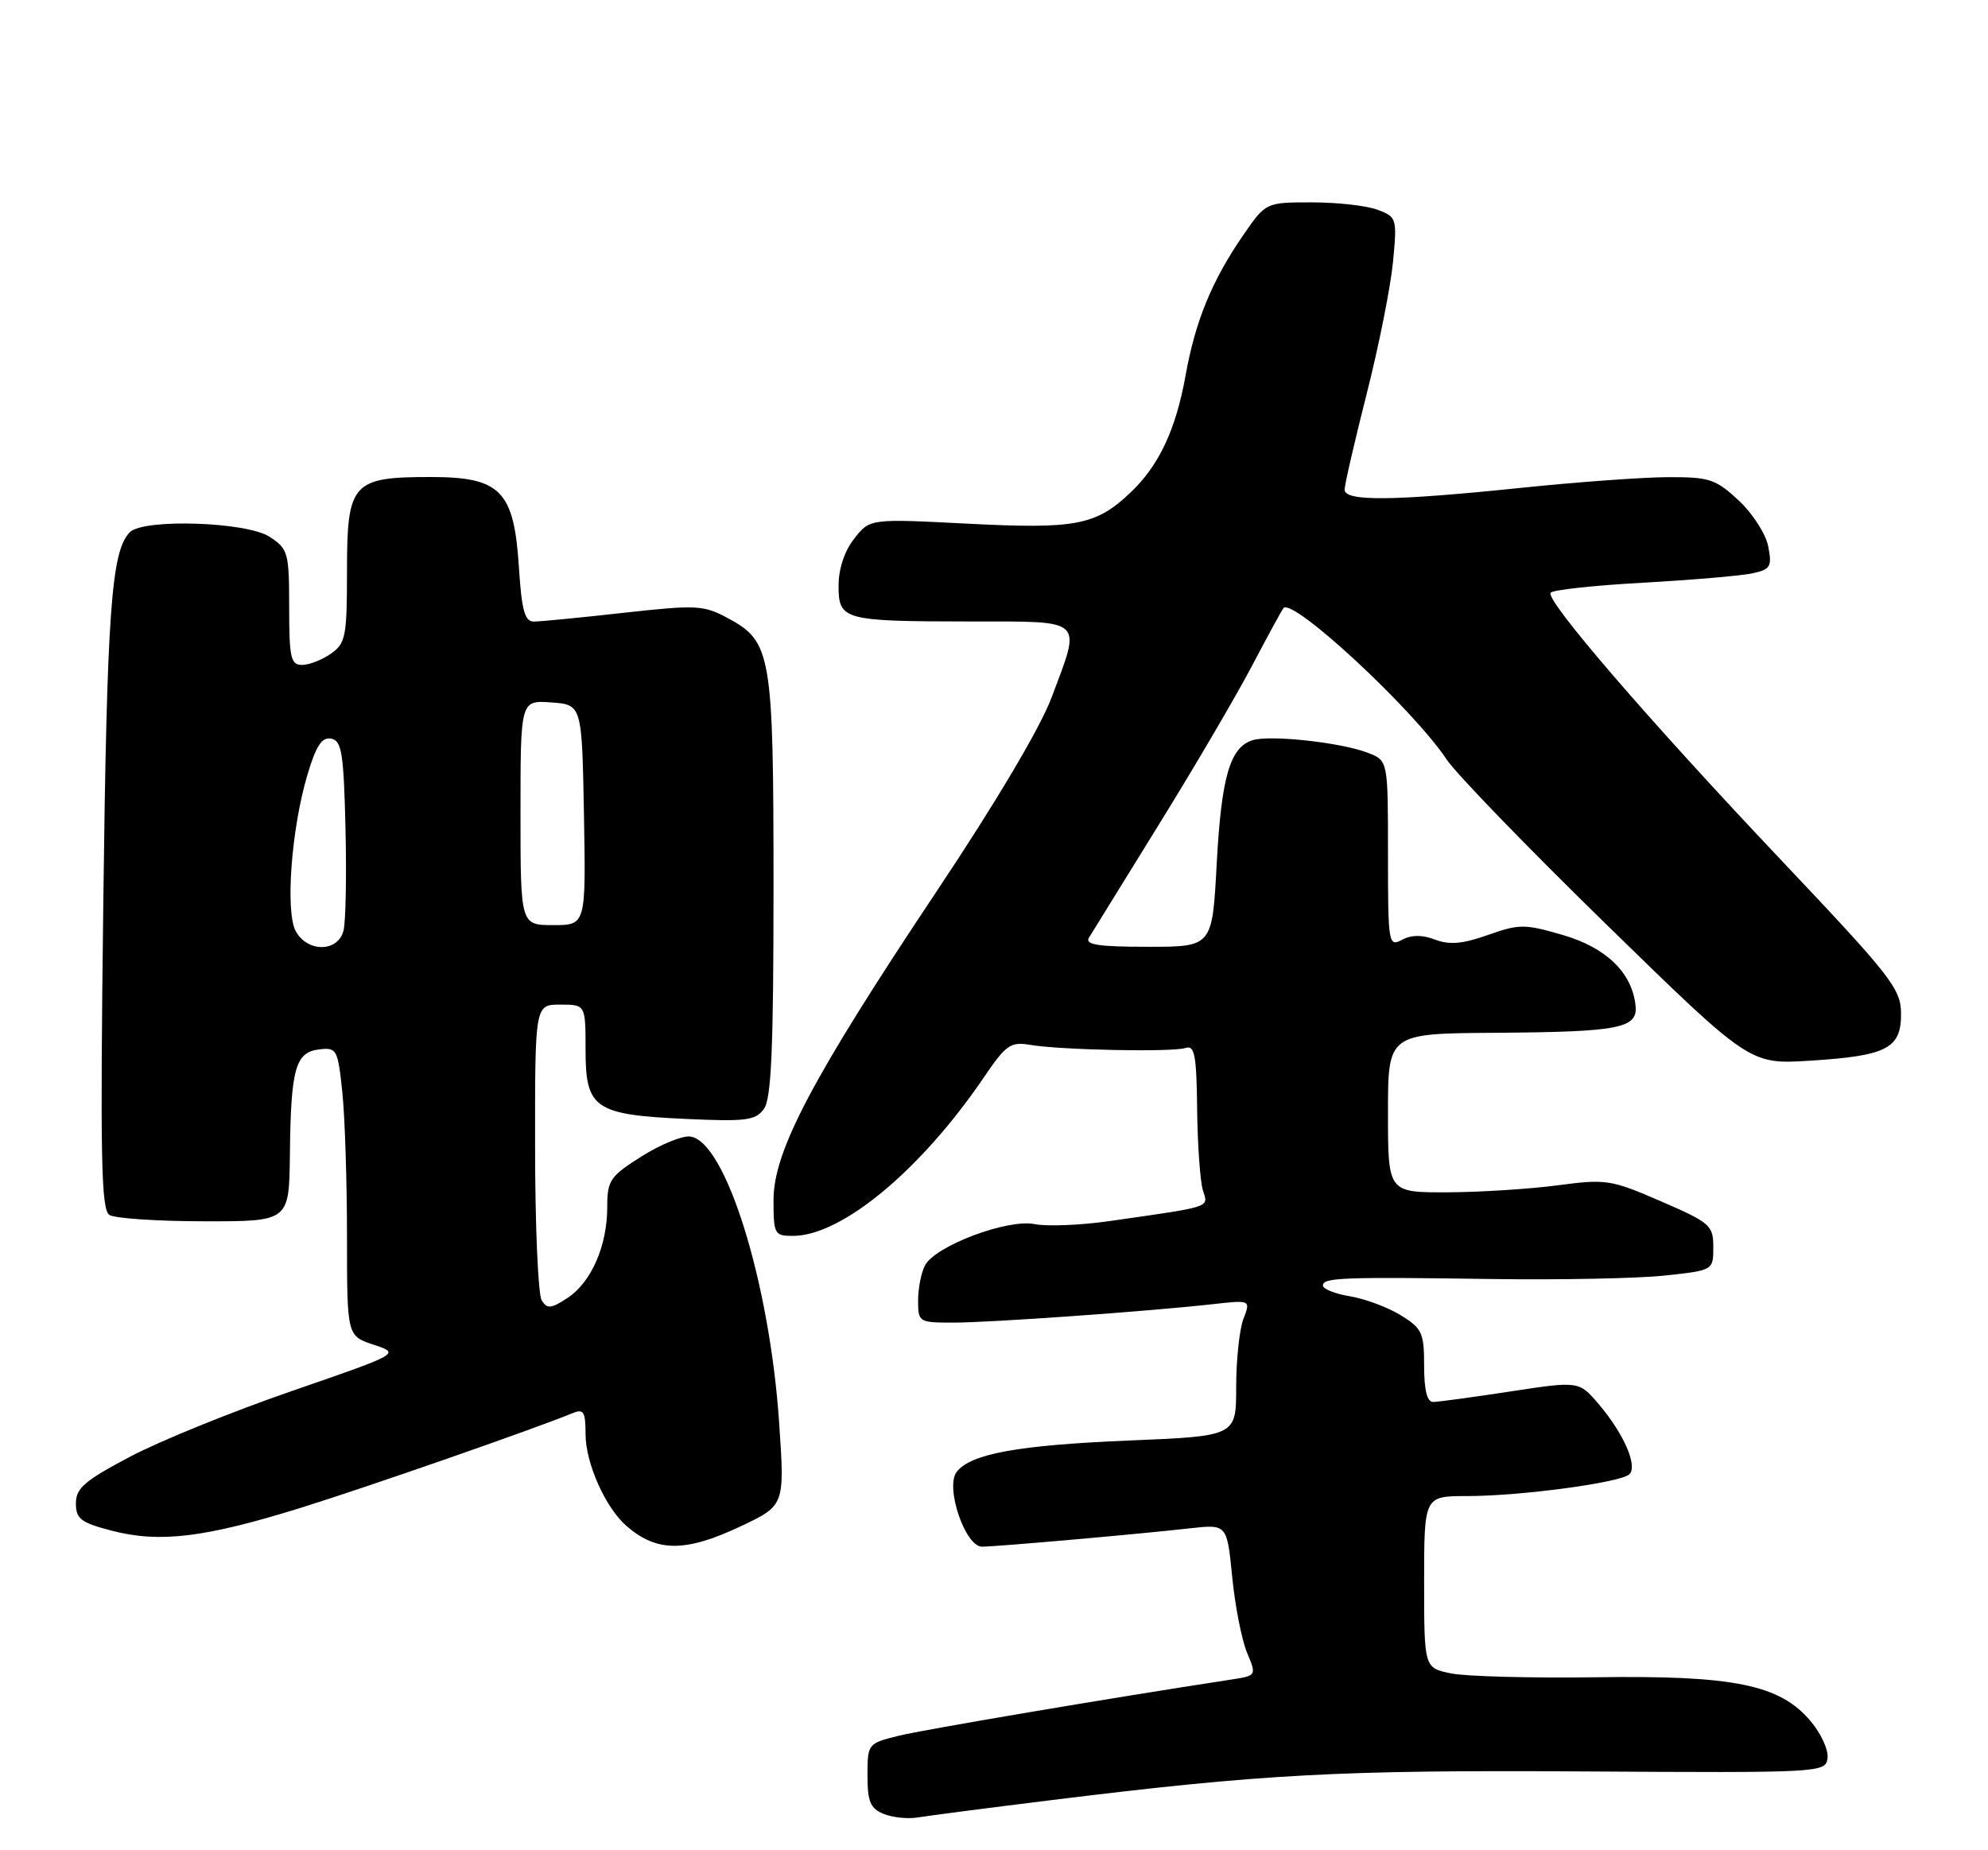 <?xml version="1.0" encoding="UTF-8" standalone="no"?>
<!DOCTYPE svg PUBLIC "-//W3C//DTD SVG 1.1//EN" "http://www.w3.org/Graphics/SVG/1.1/DTD/svg11.dtd" >
<svg xmlns="http://www.w3.org/2000/svg" xmlns:xlink="http://www.w3.org/1999/xlink" version="1.1" viewBox="0 0 275 256">
 <g >
 <path fill="currentColor"
d=" M 145.50 249.06 C 174.67 245.46 185.20 244.89 219.00 245.10 C 251.90 245.30 252.51 245.27 252.80 243.29 C 252.97 242.18 251.92 239.86 250.46 238.14 C 246.22 233.09 239.86 231.79 220.71 232.07 C 211.80 232.19 202.81 231.96 200.75 231.54 C 197.00 230.78 197.00 230.78 197.00 218.89 C 197.00 207.00 197.00 207.00 202.93 207.00 C 210.35 207.00 224.20 205.14 225.39 203.98 C 226.57 202.83 224.61 198.35 221.16 194.29 C 218.42 191.08 218.42 191.08 208.96 192.52 C 203.76 193.32 198.94 193.97 198.25 193.98 C 197.41 193.99 197.00 192.34 197.00 188.99 C 197.00 184.40 196.72 183.80 193.75 181.97 C 191.96 180.87 188.81 179.70 186.75 179.36 C 184.69 179.02 183.00 178.35 183.00 177.87 C 183.00 176.77 185.60 176.67 206.50 176.97 C 215.85 177.10 226.54 176.89 230.25 176.49 C 237.00 175.77 237.00 175.77 237.00 172.56 C 237.00 169.54 236.59 169.18 229.75 166.21 C 222.85 163.22 222.17 163.11 215.50 164.00 C 211.65 164.51 204.79 164.95 200.25 164.97 C 192.00 165.00 192.00 165.00 192.00 154.00 C 192.00 143.00 192.00 143.00 206.75 142.90 C 224.10 142.78 226.61 142.29 226.24 139.07 C 225.73 134.55 222.17 131.11 216.19 129.37 C 210.90 127.83 210.18 127.83 205.84 129.36 C 202.34 130.60 200.52 130.77 198.52 130.01 C 196.72 129.32 195.25 129.33 193.93 130.04 C 192.07 131.03 192.00 130.61 192.00 118.16 C 192.00 105.24 192.00 105.24 189.25 104.17 C 185.56 102.73 175.69 101.65 173.26 102.42 C 170.13 103.41 168.95 107.51 168.30 119.64 C 167.69 131.00 167.69 131.00 158.79 131.00 C 151.93 131.00 150.05 130.71 150.63 129.75 C 151.05 129.06 155.38 122.06 160.25 114.18 C 165.13 106.30 170.94 96.40 173.16 92.18 C 175.38 87.96 177.36 84.33 177.55 84.13 C 178.90 82.73 195.52 98.16 200.12 105.09 C 201.43 107.06 211.40 117.36 222.28 127.98 C 242.05 147.28 242.05 147.28 250.37 146.76 C 261.04 146.09 263.01 145.07 262.97 140.21 C 262.94 136.80 261.62 135.10 246.38 119.00 C 228.08 99.66 213.81 83.11 214.49 82.02 C 214.73 81.63 220.45 81.00 227.21 80.63 C 233.97 80.25 240.78 79.67 242.35 79.34 C 244.92 78.79 245.14 78.42 244.60 75.61 C 244.27 73.89 242.45 71.05 240.52 69.25 C 237.34 66.29 236.46 66.00 230.76 66.02 C 227.32 66.03 218.20 66.69 210.50 67.49 C 192.72 69.33 186.00 69.40 186.00 67.75 C 186.00 67.06 187.38 61.10 189.05 54.50 C 190.73 47.90 192.36 39.70 192.69 36.28 C 193.27 30.21 193.22 30.03 190.58 29.03 C 189.09 28.46 185.00 28.00 181.48 28.00 C 175.10 28.00 175.10 28.00 171.98 32.53 C 167.64 38.83 165.35 44.41 164.00 51.95 C 162.65 59.47 160.31 64.44 156.34 68.19 C 151.58 72.69 148.80 73.22 133.92 72.46 C 120.33 71.76 120.33 71.76 118.17 74.52 C 116.82 76.23 116.00 78.69 116.00 81.02 C 116.00 85.80 116.60 85.97 134.25 85.99 C 150.21 86.00 149.62 85.45 145.44 96.57 C 143.86 100.76 137.72 111.11 129.49 123.44 C 112.38 149.09 107.00 159.28 107.00 166.02 C 107.00 170.76 107.13 171.00 109.68 171.00 C 116.44 171.00 127.41 161.88 136.15 148.99 C 139.16 144.56 139.80 144.11 142.50 144.57 C 146.73 145.29 162.20 145.60 164.00 145.00 C 165.25 144.58 165.52 145.97 165.60 153.50 C 165.66 158.45 166.02 163.49 166.40 164.70 C 167.17 167.12 167.82 166.90 153.35 168.97 C 149.41 169.53 144.81 169.71 143.11 169.37 C 139.37 168.62 129.41 172.37 127.97 175.06 C 127.43 176.06 127.00 178.25 127.00 179.93 C 127.00 182.93 127.10 183.00 131.85 183.00 C 136.99 183.00 158.90 181.44 167.75 180.45 C 173.01 179.86 173.01 179.86 172.00 182.49 C 171.45 183.94 171.00 188.18 171.00 191.91 C 171.00 198.70 171.00 198.70 156.25 199.31 C 140.84 199.95 134.29 201.14 132.34 203.65 C 130.71 205.74 133.51 214.00 135.84 214.00 C 137.84 214.00 157.44 212.27 164.62 211.46 C 169.73 210.89 169.73 210.89 170.45 218.18 C 170.84 222.18 171.77 226.90 172.50 228.66 C 173.84 231.85 173.84 231.85 170.17 232.41 C 153.55 234.95 127.71 239.32 124.25 240.18 C 120.05 241.22 120.00 241.29 120.00 245.65 C 120.00 249.29 120.39 250.23 122.25 250.98 C 123.49 251.48 125.62 251.70 127.00 251.46 C 128.38 251.23 136.70 250.15 145.50 249.06 Z  M 102.53 211.15 C 108.56 208.29 108.56 208.29 107.77 196.73 C 106.45 177.41 100.37 157.87 95.48 157.25 C 94.39 157.11 91.36 158.35 88.75 160.00 C 84.37 162.77 84.00 163.31 84.00 167.03 C 84.00 172.38 81.78 177.44 78.50 179.59 C 76.23 181.08 75.69 181.13 74.93 179.92 C 74.44 179.14 74.02 169.61 74.02 158.75 C 74.00 139.00 74.00 139.00 77.50 139.00 C 81.00 139.00 81.00 139.00 81.00 145.26 C 81.00 153.39 82.24 154.24 94.92 154.82 C 103.18 155.20 104.51 155.03 105.67 153.44 C 106.70 152.02 107.00 145.19 107.00 122.78 C 107.00 90.46 106.72 88.78 100.69 85.53 C 97.32 83.72 96.38 83.67 86.25 84.79 C 80.28 85.46 74.70 86.00 73.84 86.00 C 72.59 86.00 72.16 84.45 71.78 78.47 C 71.10 67.88 69.25 66.00 59.55 66.00 C 48.71 66.00 48.00 66.80 48.00 79.00 C 48.00 88.08 47.82 89.01 45.78 90.44 C 44.56 91.30 42.76 92.00 41.78 92.00 C 40.22 92.00 40.00 91.00 40.00 84.02 C 40.00 76.46 39.86 75.95 37.29 74.27 C 34.14 72.20 19.88 71.73 17.97 73.63 C 15.39 76.21 14.79 84.47 14.29 124.87 C 13.85 160.06 13.99 167.38 15.13 168.10 C 15.88 168.58 21.79 168.98 28.25 168.98 C 40.00 169.00 40.00 169.00 40.10 159.75 C 40.23 147.87 40.86 145.58 44.14 145.20 C 46.59 144.91 46.73 145.17 47.35 151.09 C 47.71 154.50 48.00 163.49 48.00 171.07 C 48.00 184.84 48.00 184.84 51.69 186.06 C 55.38 187.28 55.38 187.28 40.44 192.44 C 32.22 195.27 22.12 199.37 18.00 201.55 C 11.72 204.86 10.50 205.91 10.50 208.00 C 10.50 210.16 11.18 210.68 15.50 211.80 C 22.09 213.51 28.34 212.75 41.59 208.63 C 50.95 205.71 73.77 197.76 79.25 195.51 C 80.73 194.90 81.00 195.35 81.00 198.43 C 81.00 202.43 83.74 208.58 86.64 211.12 C 90.85 214.79 94.82 214.80 102.53 211.15 Z  M 40.90 128.82 C 39.45 126.10 40.31 114.62 42.53 107.19 C 43.72 103.18 44.53 101.96 45.81 102.20 C 47.27 102.48 47.54 104.18 47.79 114.51 C 47.95 121.11 47.83 127.51 47.52 128.75 C 46.77 131.77 42.51 131.81 40.90 128.82 Z  M 72.00 112.44 C 72.00 96.89 72.00 96.89 76.25 97.19 C 80.50 97.50 80.50 97.50 80.78 112.75 C 81.05 128.00 81.05 128.00 76.53 128.00 C 72.00 128.00 72.00 128.00 72.00 112.44 Z "/>
</g>
</svg>